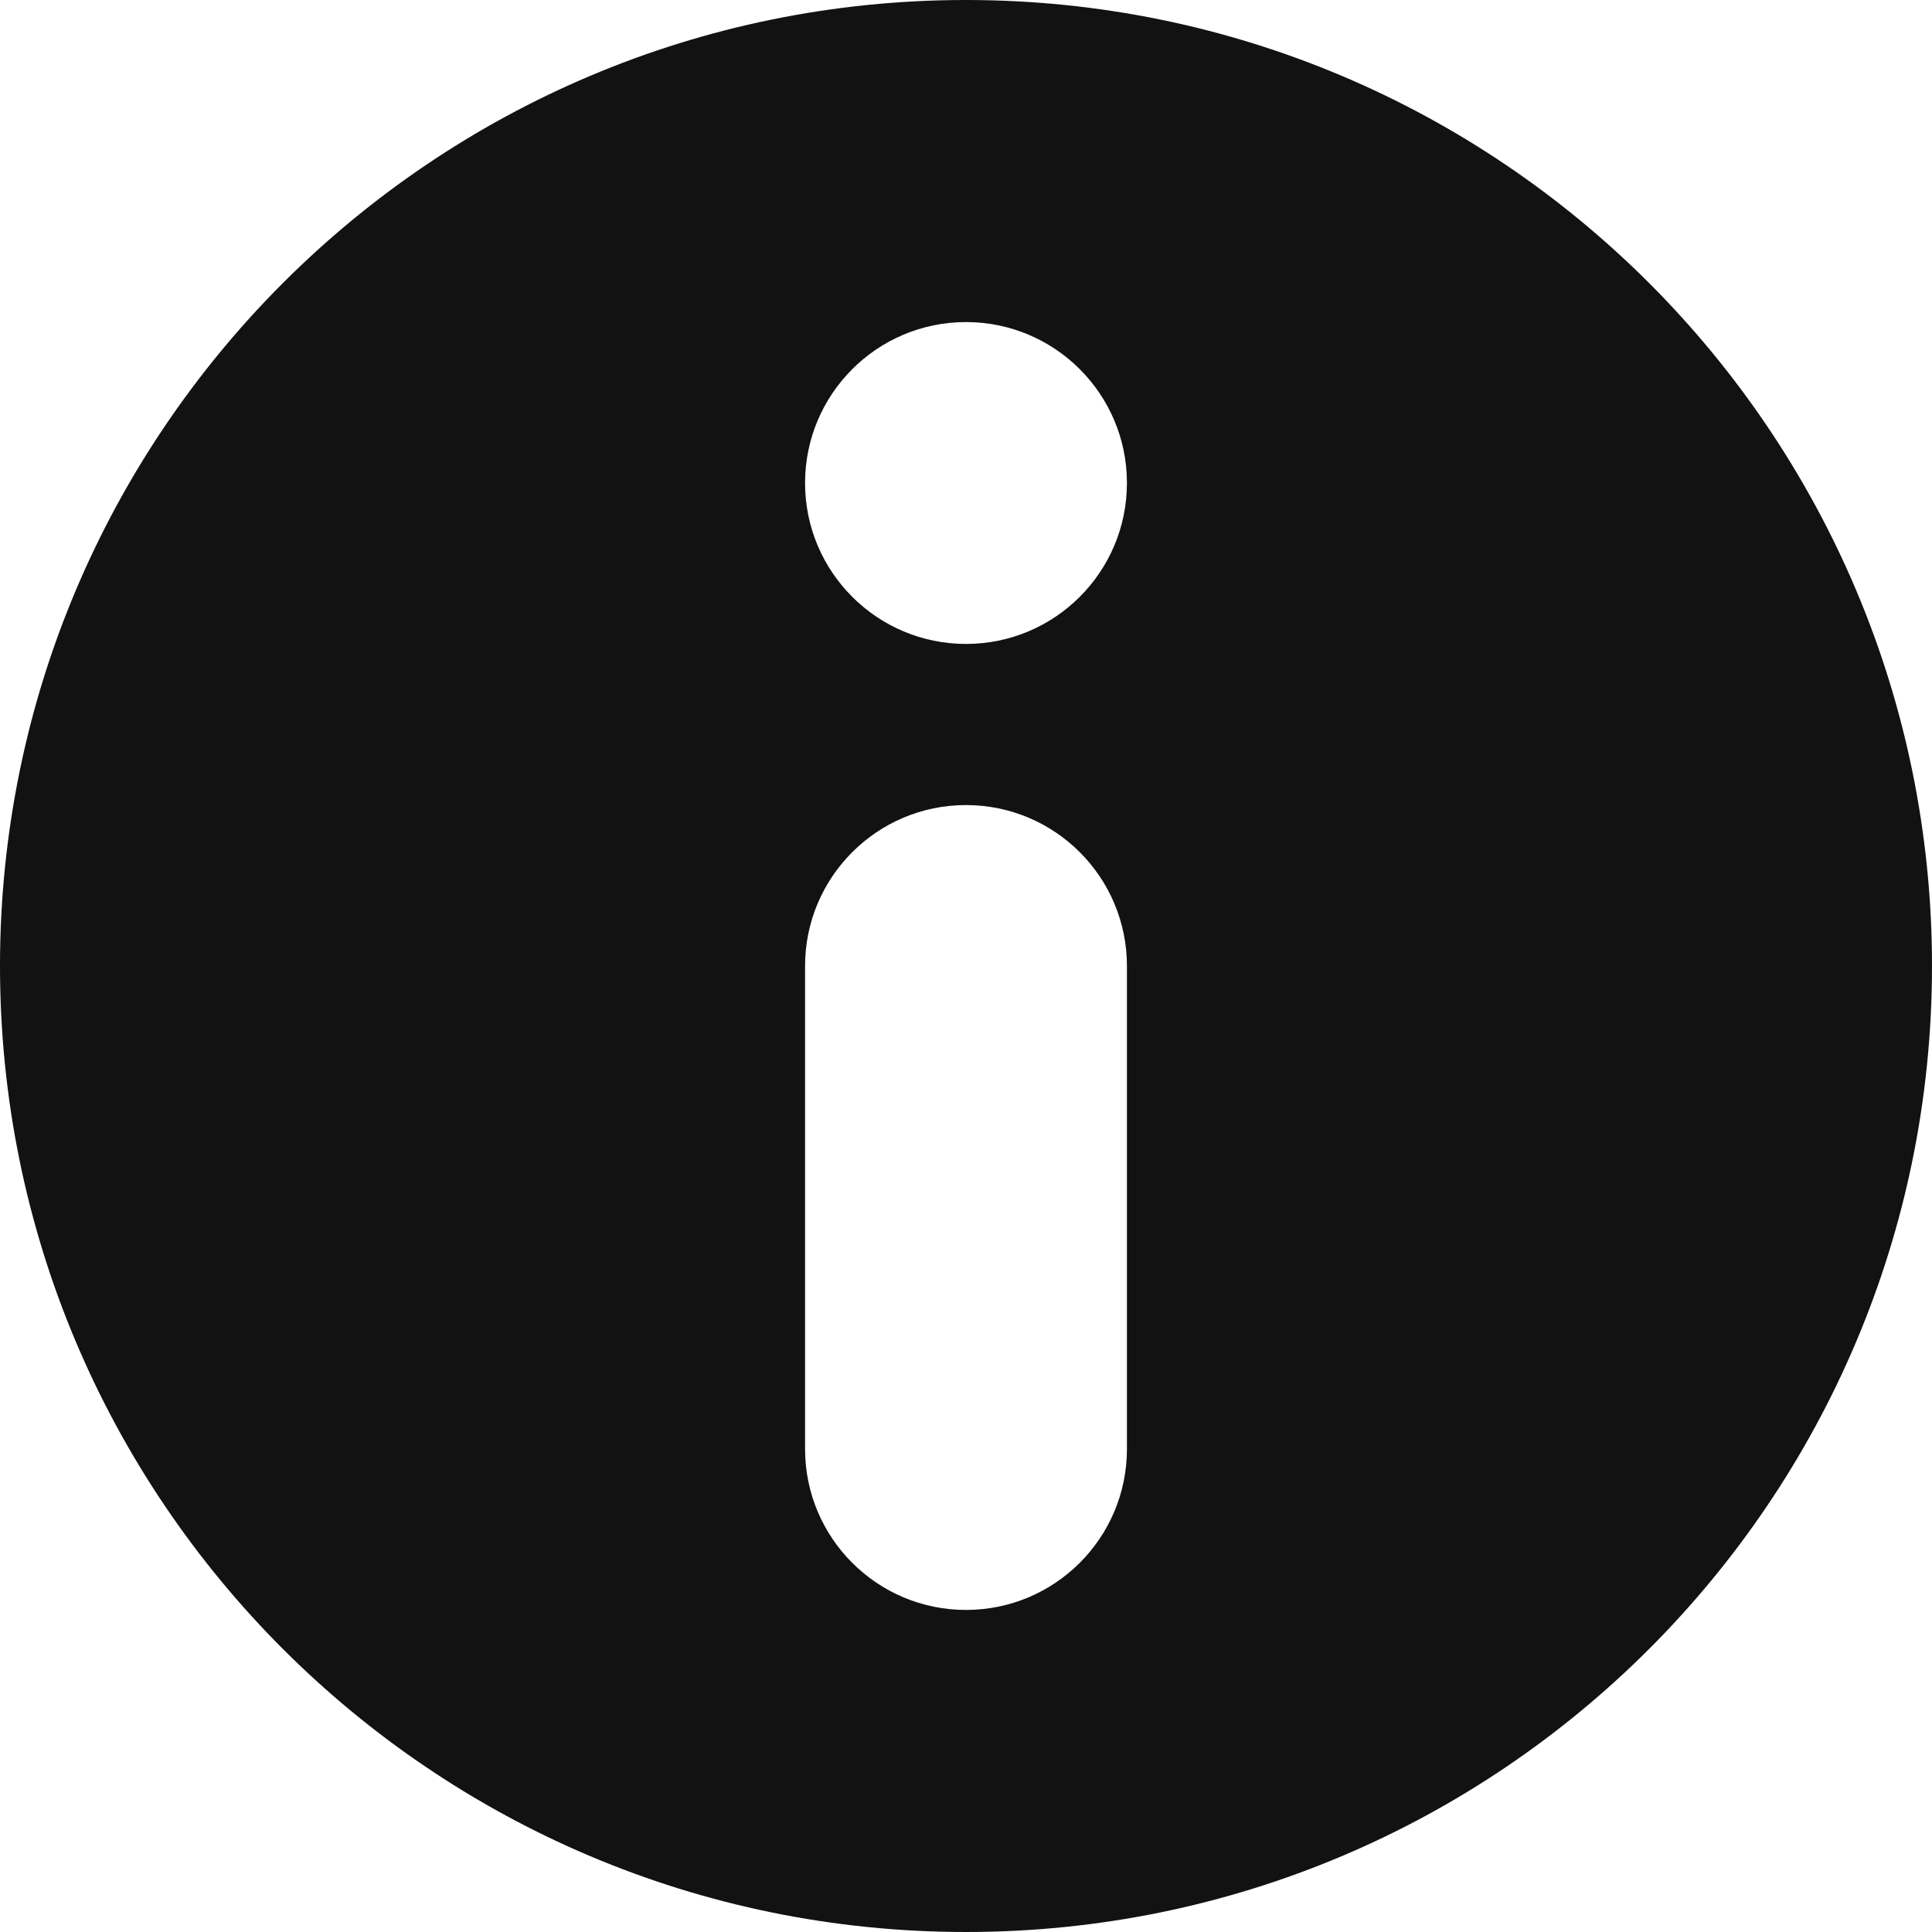 <svg width="10" height="10" viewBox="0 0 10 10" fill="none" xmlns="http://www.w3.org/2000/svg">
<path fill-rule="evenodd" clip-rule="evenodd" d="M5 10C7.761 10 10 7.761 10 5C10 2.239 7.761 0 5 0C2.239 0 0 2.239 0 5C0 7.761 2.239 10 5 10ZM5.833 2.5C5.833 2.96 5.46 3.333 5 3.333C4.54 3.333 4.167 2.96 4.167 2.5C4.167 2.04 4.54 1.667 5 1.667C5.46 1.667 5.833 2.04 5.833 2.5ZM4.167 5C4.167 4.54 4.54 4.167 5 4.167C5.46 4.167 5.833 4.54 5.833 5V7.5C5.833 7.96 5.46 8.333 5 8.333C4.54 8.333 4.167 7.96 4.167 7.5V5Z" fill="#121212"/>
</svg>
